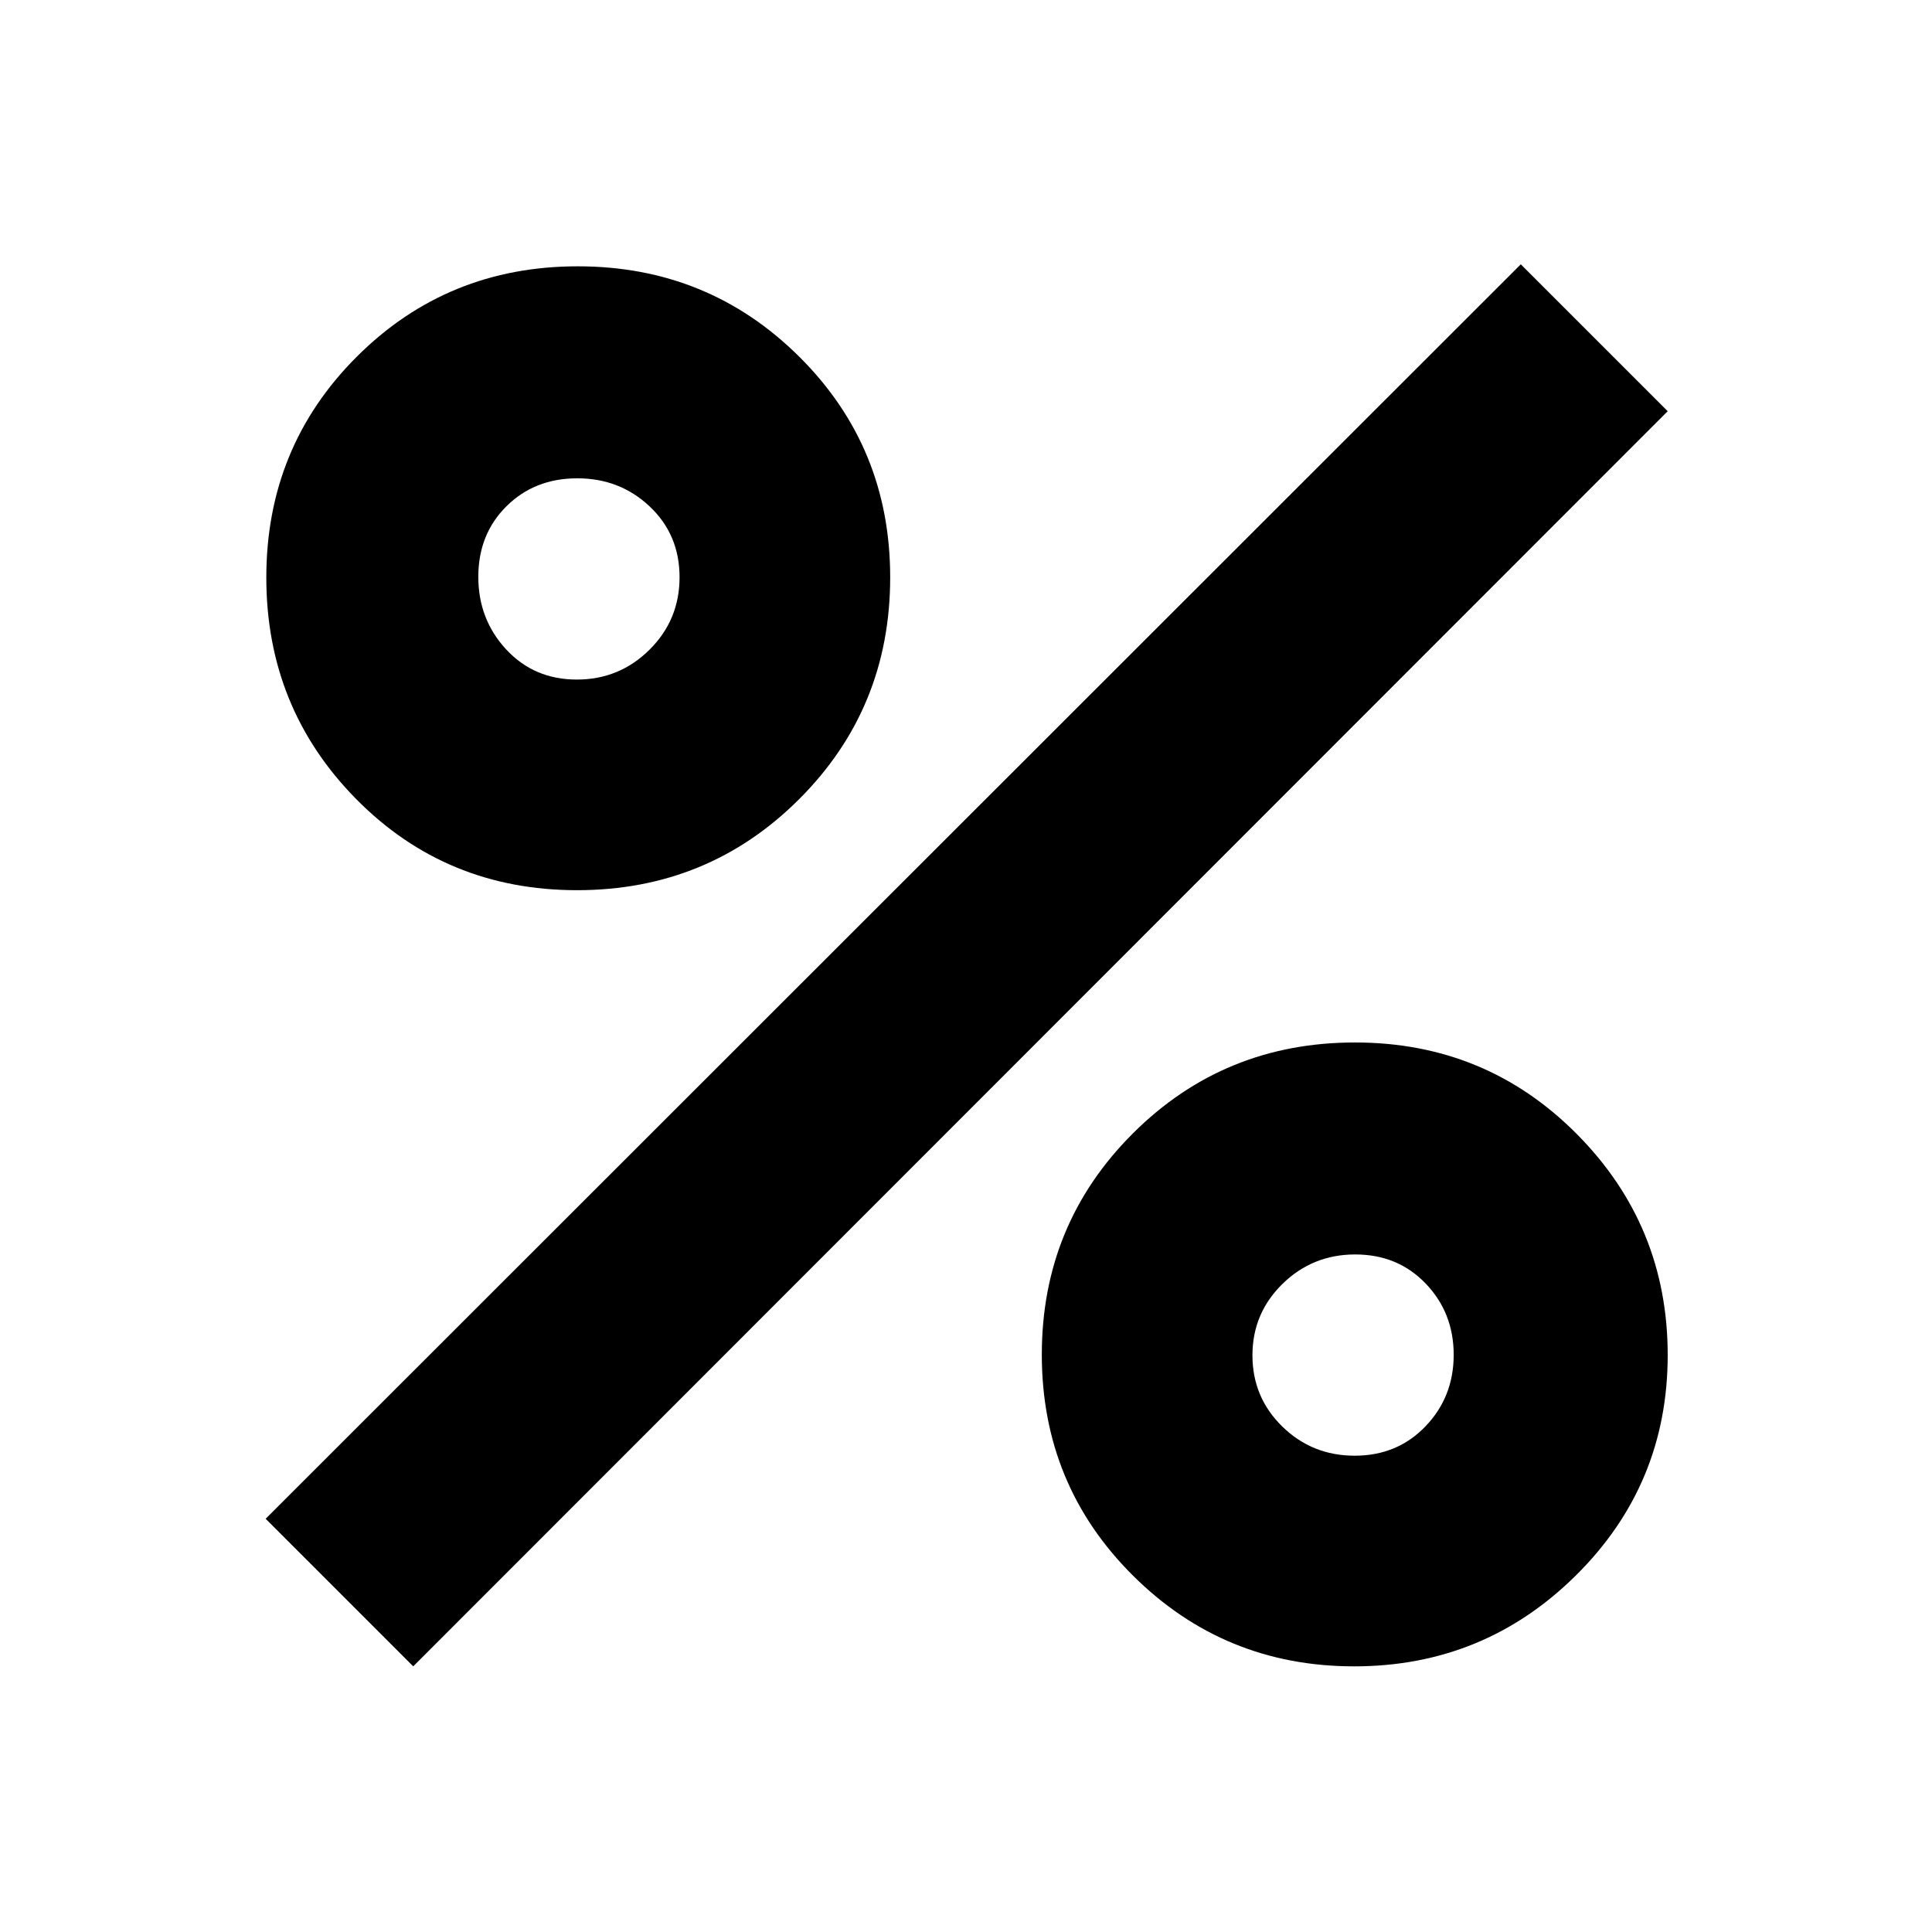 <svg xmlns="http://www.w3.org/2000/svg" height="40" viewBox="0 -960 960 960" width="40"><path d="M286.73-517.67q-65.06 0-109.73-45.27t-44.67-110.1q0-64.84 44.97-109.73 44.96-44.9 109.79-44.9 64.84 0 110.04 44.9t45.2 109.64q0 65.06-45.27 110.26t-110.33 45.2Zm-.12-104.66q21.17 0 36.12-14.83 14.94-14.82 14.94-36 0-21.17-14.83-35.17-14.82-14-36-14-21.17 0-35.17 13.88t-14 35.06q0 21.17 13.88 36.12 13.88 14.94 35.06 14.94ZM672.88-132q-64.55 0-109.88-45.06T517.67-286.9q0-64.77 45.27-109.93Q608.21-442 673.27-442t110.23 45.49q45.17 45.48 45.17 109.83t-45.63 109.51Q737.42-132 672.88-132Zm.28-104.67q21.17 0 35.17-14.61 14-14.62 14-35.5 0-20.89-13.88-35.39t-35.06-14.5q-21.17 0-36.12 14.62-14.94 14.62-14.94 35.5 0 20.88 14.83 35.38 14.82 14.5 36 14.5ZM205.33-132 132-205.33l623.67-623.34 73 73L205.33-132Z"/></svg>